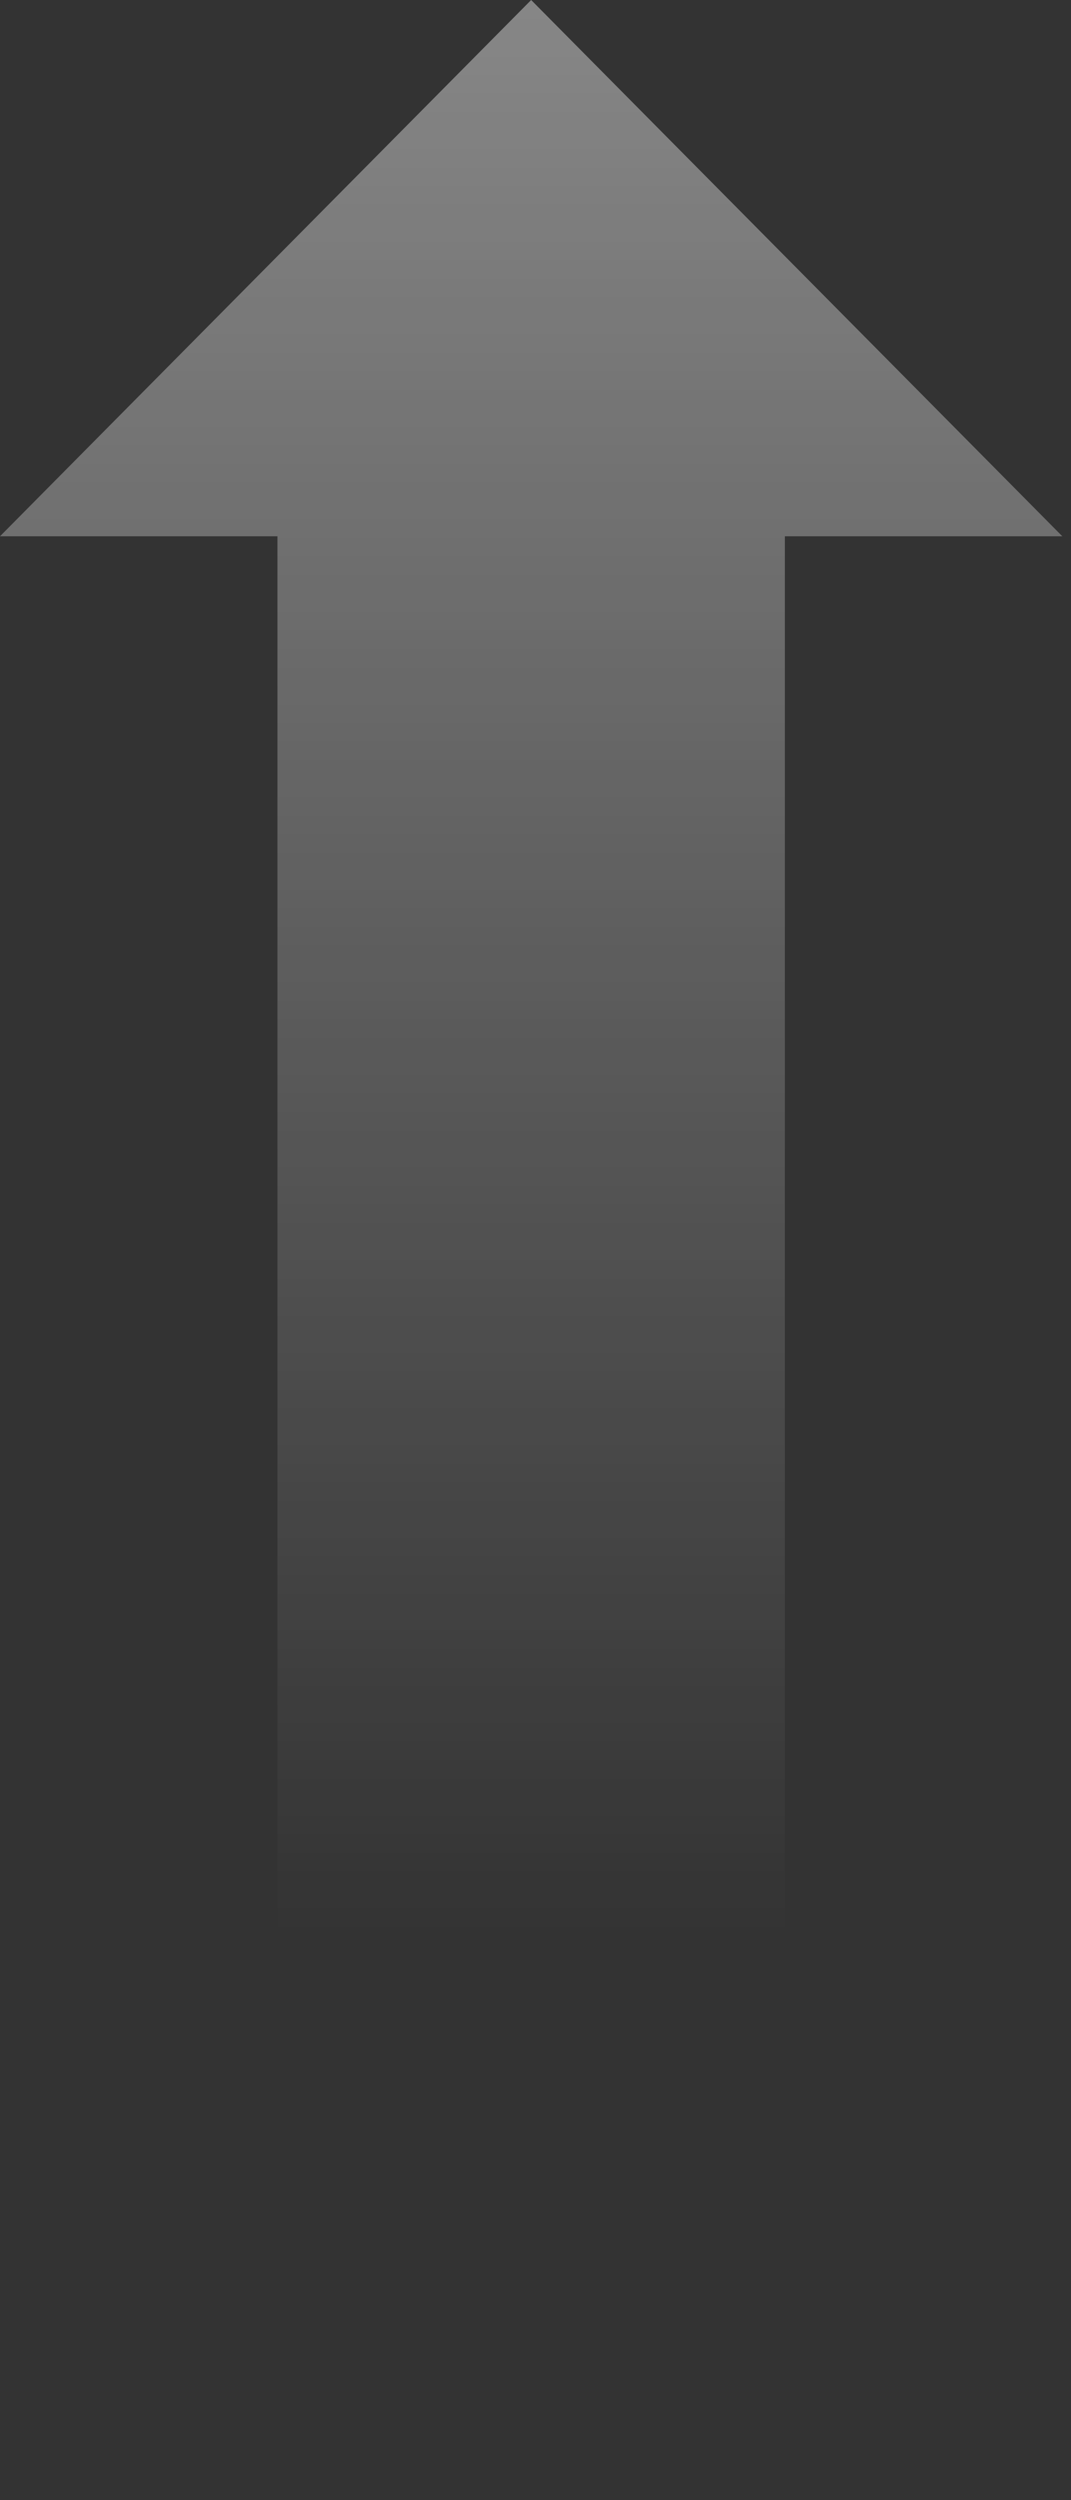 <svg width="18" height="42" viewBox="0 0 18 42" fill="none" xmlns="http://www.w3.org/2000/svg">
<rect x="0" y="0" width="18" height="42" fill="#333333" stroke="none"/>
<path d="M8.927 0L0 9.009H4.663V41.661H13.191V9.009H17.854L8.927 0Z" fill="url(#paint0_linear)"/>
<defs>
<linearGradient id="paint0_linear" x1="8.927" y1="-46.822" x2="8.927" y2="32.525" gradientUnits="userSpaceOnUse">
<stop stop-color="white"/>
<stop offset="1" stop-color="white" stop-opacity="0"/>
</linearGradient>
</defs>
</svg>
